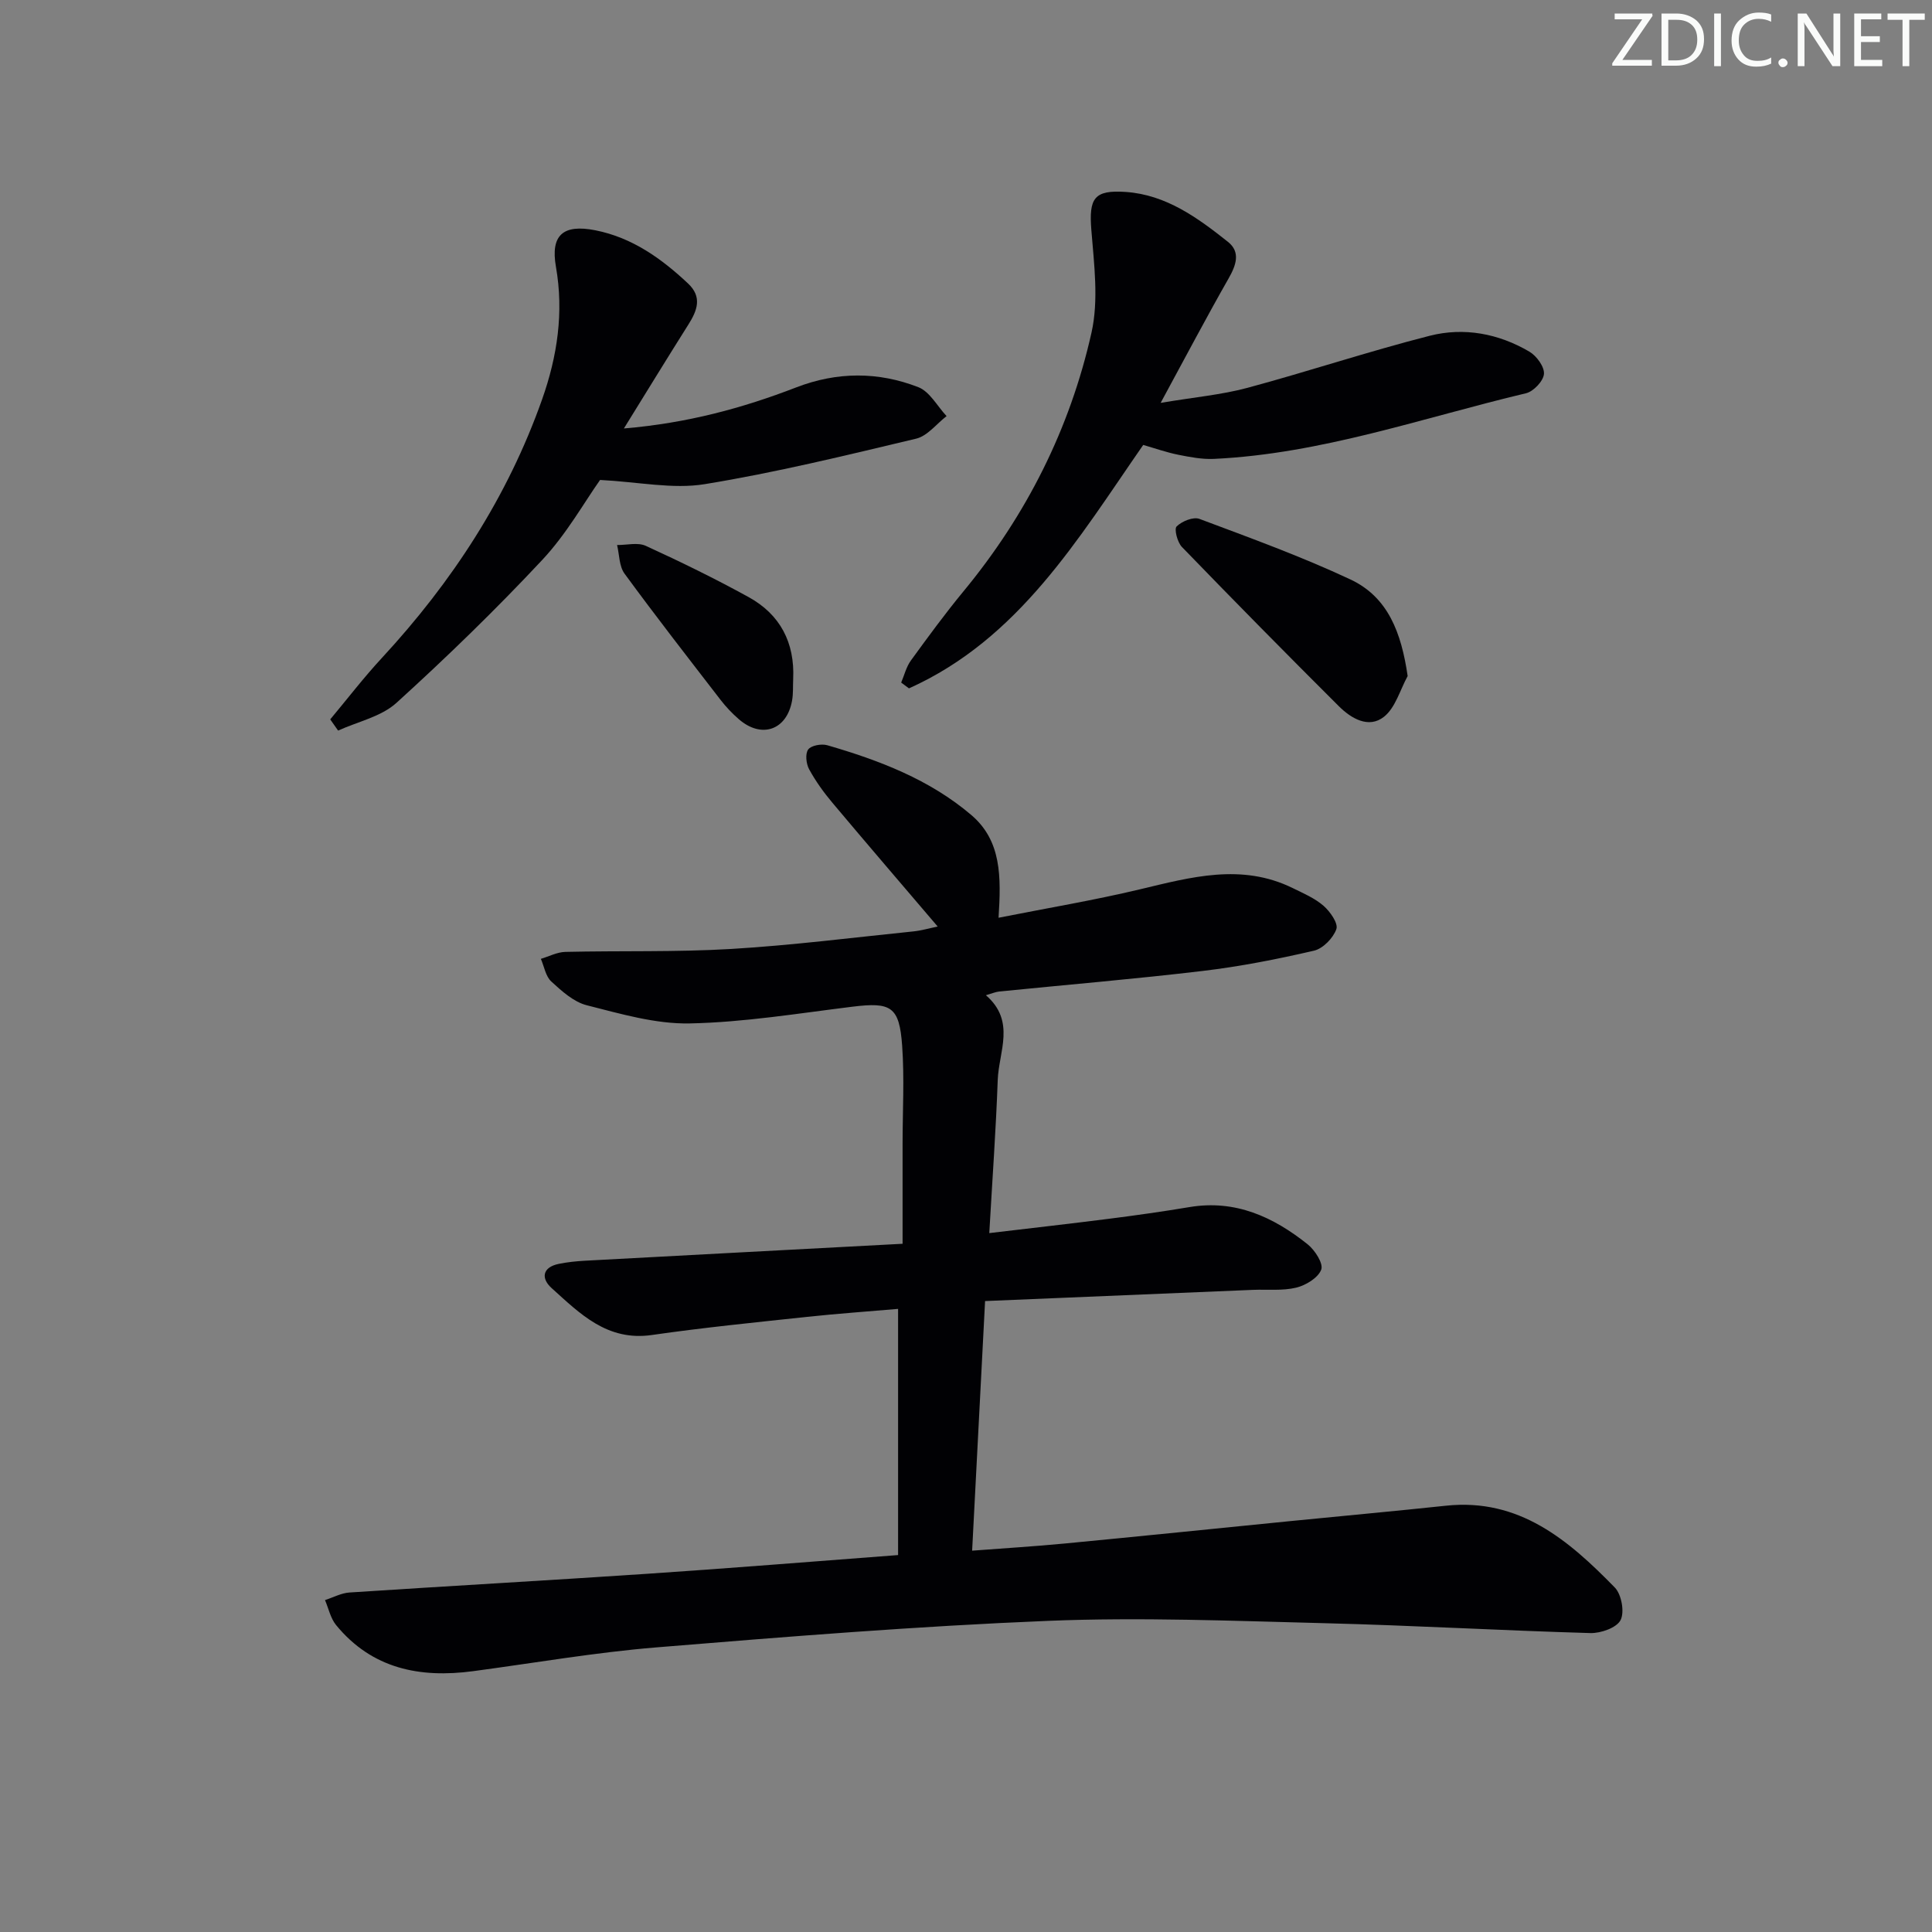 <svg enable-background="new 0 0 400 400" viewBox="0 0 400 400" xmlns="http://www.w3.org/2000/svg"><rect x="0" y="0" width="400" height="400" fill="#808080" stroke="none"/><g fill="#fafbfa"><path d="m342.2 3.2-6.3 9.2h6.1v1.2h-8.2v-.5l6.2-9.1h-5.7v-1.2h7.8v.4z"/><path d="m344 13.7v-10.9h3.1c1.6 0 3 .5 4.1 1.4 1.1 1 1.6 2.2 1.6 3.9s-.5 3-1.6 4-2.5 1.5-4.2 1.5h-3zm1.4-9.6v8.4h1.6c1.4 0 2.5-.4 3.2-1.1.8-.8 1.2-1.8 1.2-3.2s-.4-2.4-1.2-3.1-1.8-1-3.1-1z"/><path d="m356.3 2.8v10.9h-1.4v-10.9z"/><path d="m366.6 13.2c-.8.4-1.8.6-3 .6-1.6 0-2.8-.5-3.7-1.5s-1.4-2.3-1.4-3.9c0-1.7.5-3.2 1.6-4.2s2.4-1.6 4-1.6c1 0 1.9.1 2.6.4v1.5c-.8-.4-1.6-.6-2.6-.6-1.2 0-2.2.4-3 1.2s-1.1 1.9-1.1 3.3c0 1.3.4 2.3 1.1 3.1s1.6 1.1 2.8 1.1c1.1 0 2-.2 2.8-.7v1.3z"/><path d="m368.2 13c0-.3.1-.5.3-.6.2-.2.4-.3.6-.3.3 0 .5.1.7.3s.3.4.3.6-.1.5-.3.6c-.2.2-.4.3-.7.3s-.5-.1-.6-.3c-.2-.2-.3-.4-.3-.6z"/><path d="m381.1 13.7h-1.7l-5.5-8.4c-.2-.2-.3-.5-.4-.7 0 .2.1.8.1 1.5v7.6h-1.4v-10.9h1.8l5.3 8.3c.3.4.4.6.4.8 0-.3-.1-.8-.1-1.6v-7.5h1.4v10.9z"/><path d="m389.7 13.7h-5.8v-10.9h5.6v1.2h-4.2v3.5h3.9v1.2h-3.9v3.7h4.4z"/><path d="m398.4 4.1h-3.1v9.6h-1.4v-9.6h-3.1v-1.3h7.7v1.3z"/></g><path d="m185.94 321.96c0-17.25 0-33.71 0-50.97-6.08.53-12.46.97-18.82 1.65-10.73 1.15-21.49 2.22-32.17 3.76-9.24 1.33-14.89-4.43-20.77-9.74-2.17-1.96-1.94-4.28 1.51-4.99 1.77-.36 3.59-.55 5.4-.65 21.56-1.17 43.13-2.3 65.78-3.51 0-7.48 0-14.07 0-20.65 0-6.79.39-13.61-.09-20.37-.58-8.13-2.31-9.05-10.32-8.06-11.2 1.38-22.42 3.23-33.66 3.46-7.09.14-14.31-1.99-21.31-3.76-2.71-.68-5.18-2.93-7.35-4.92-1.17-1.07-1.47-3.1-2.16-4.69 1.69-.5 3.36-1.4 5.06-1.44 11.45-.27 22.94.07 34.36-.61 12.59-.75 25.12-2.35 37.68-3.63 1.61-.16 3.19-.63 5.06-1.01-7.45-8.74-14.68-17.15-21.81-25.64-1.81-2.15-3.48-4.48-4.82-6.94-.61-1.13-.83-3.2-.18-4.08.62-.84 2.75-1.22 3.94-.88 10.76 3.12 21.19 7.09 29.84 14.46 6.26 5.34 6.17 12.79 5.63 21.26 9.97-1.98 19.69-3.6 29.25-5.88 10.59-2.53 21.04-5.45 31.62-.28 2.22 1.09 4.59 2.1 6.42 3.69 1.36 1.19 3.07 3.63 2.65 4.82-.65 1.85-2.77 4.04-4.64 4.47-7.59 1.76-15.27 3.27-23 4.19-14.02 1.67-28.1 2.85-42.15 4.26-.77.08-1.52.41-2.77.77 6.23 5.39 2.66 11.69 2.45 17.54-.37 10.26-1.11 20.51-1.75 31.71 8.74-1.04 16.75-1.94 24.74-2.96 5.59-.71 11.18-1.5 16.74-2.43 9.47-1.58 17.33 2.04 24.42 7.7 1.51 1.2 3.3 3.98 2.83 5.24-.63 1.7-3.17 3.25-5.17 3.74-2.85.69-5.95.34-8.94.46-18.26.76-36.52 1.52-55.49 2.32-.88 17.04-1.76 33.9-2.68 51.68 6.52-.5 12.9-.88 19.25-1.49 15.54-1.49 31.08-3.08 46.61-4.63 10.75-1.07 21.51-2.05 32.25-3.19 15.18-1.61 25.39 7.15 34.94 16.93 1.4 1.43 2.06 5.09 1.2 6.76-.82 1.59-4.1 2.74-6.26 2.68-18.28-.52-36.55-1.58-54.84-2.04-19.13-.48-38.3-1.27-57.4-.49-27.06 1.1-54.08 3.27-81.07 5.49-12.72 1.04-25.35 3.24-38.01 4.93-11.03 1.47-20.94-.5-28.36-9.55-1.15-1.41-1.55-3.43-2.29-5.17 1.69-.54 3.35-1.46 5.07-1.57 20.57-1.35 41.15-2.5 61.72-3.88 17.06-1.14 34.1-2.53 51.86-3.87z" fill="#010104"/><path d="m240.3 83.41c6.99-1.18 12.6-1.67 17.96-3.11 12.63-3.4 25.07-7.55 37.74-10.78 7.1-1.81 14.26-.47 20.65 3.29 1.49.88 3.13 3.13 3.01 4.61-.11 1.46-2.16 3.63-3.72 4-21.43 5.09-42.38 12.55-64.64 13.59-2.44.11-4.95-.38-7.37-.86-2.42-.49-4.77-1.32-7.24-2.03-13.5 19.46-25.75 40.18-48.5 50.4-.54-.4-1.07-.8-1.61-1.2.65-1.53 1.05-3.25 2.01-4.57 3.52-4.84 7.06-9.68 10.87-14.3 13.05-15.79 22.06-33.69 26.52-53.57 1.52-6.76.53-14.21-.03-21.28-.52-6.54.54-8.32 7.14-7.86 8.37.59 14.88 5.36 21.13 10.32 2.68 2.12 1.71 4.85.14 7.6-4.6 8.07-8.92 16.28-14.06 25.75z" fill="#010104"/><path d="m68.37 148.94c3.56-4.26 6.95-8.68 10.72-12.75 14.52-15.7 26-33.28 33.15-53.51 3.14-8.89 4.52-17.98 2.86-27.45-1.15-6.56 1.48-8.87 8.17-7.55 7.62 1.51 13.67 5.84 19.19 11.02 2.96 2.78 1.91 5.58.06 8.5-4.32 6.84-8.54 13.74-13.35 21.51 13.16-1.11 24.58-4.22 35.67-8.5 8.5-3.28 16.99-3.28 25.29-.05 2.37.92 3.92 3.94 5.85 5.99-2.09 1.61-3.96 4.11-6.3 4.67-14.52 3.46-29.06 7.02-43.78 9.42-6.6 1.08-13.63-.46-21.66-.87-3.23 4.55-6.92 11.15-11.94 16.52-9.63 10.3-19.78 20.15-30.22 29.63-3.16 2.87-8 3.88-12.08 5.74-.54-.78-1.09-1.55-1.63-2.32z" fill="#010104"/><path d="m291.44 139.97c-1.58 2.88-2.53 6.55-4.9 8.43-3.16 2.5-6.79.36-9.34-2.18-10.93-10.89-21.77-21.89-32.5-32.98-.94-.97-1.64-3.71-1.09-4.25 1.09-1.07 3.44-2.04 4.72-1.56 10.51 3.94 21.11 7.78 31.26 12.54 7.81 3.66 10.55 11.06 11.85 20z" fill="#010104"/><path d="m164.22 140.58c-.07 1.49.03 3.02-.23 4.47-1.09 6.12-6.32 7.95-11.04 3.84-1.37-1.19-2.65-2.54-3.76-3.98-6.69-8.67-13.42-17.31-19.89-26.15-1.12-1.53-1.06-3.92-1.54-5.92 2 .02 4.28-.59 5.94.17 7.21 3.3 14.35 6.79 21.29 10.61 6.54 3.6 9.58 9.43 9.23 16.96z" fill="#010104"/></svg>